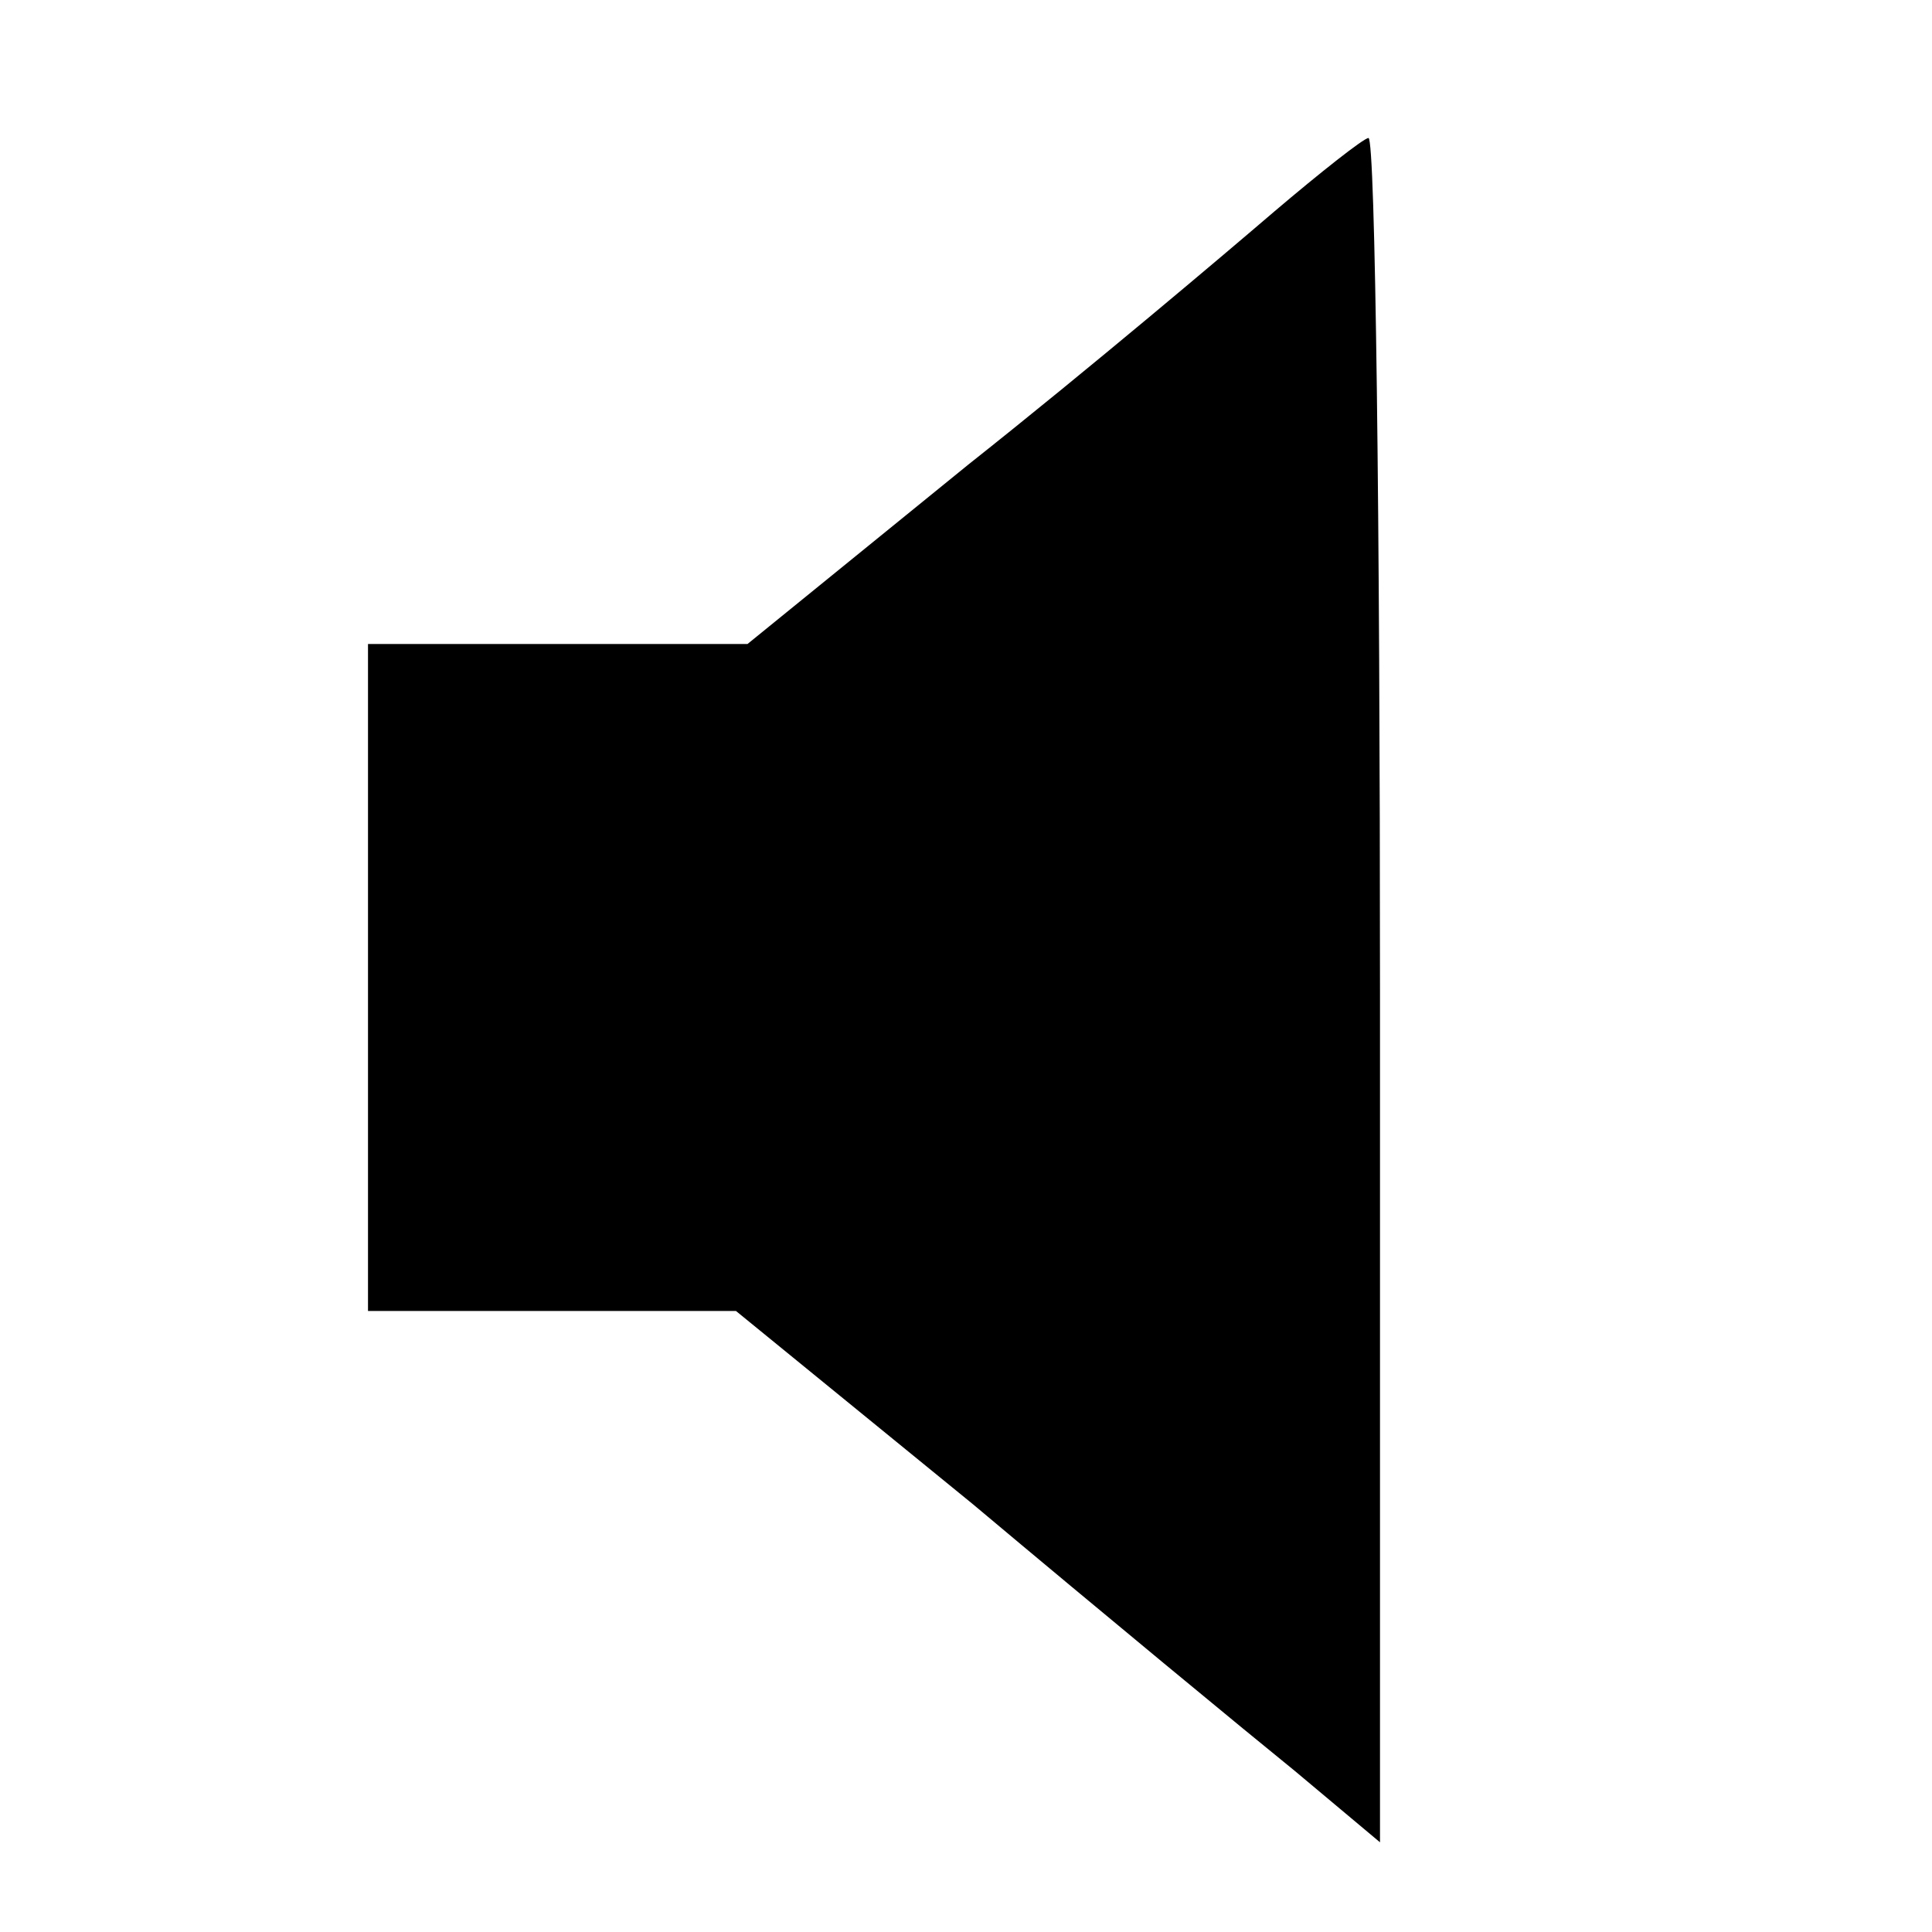 <?xml version="1.0" encoding="UTF-8"?>
<!DOCTYPE svg  PUBLIC '-//W3C//DTD SVG 20010904//EN'  'http://www.w3.org/TR/2001/REC-SVG-20010904/DTD/svg10.dtd'>
<svg width="84pt" height="84pt" version="1.0" viewBox="0 0 84 84" xmlns="http://www.w3.org/2000/svg">
	<g transform="translate(0 84) scale(.1 -.1)">
		<path d="m554 748c-21-18-80-68-133-110l-96-78h-82-83v-145-145h80 80l103-84c56-47 119-99 140-116l37-31v370c0 204-2 371-5 371-2 0-21-15-41-32z"/>
	</g>
</svg>
